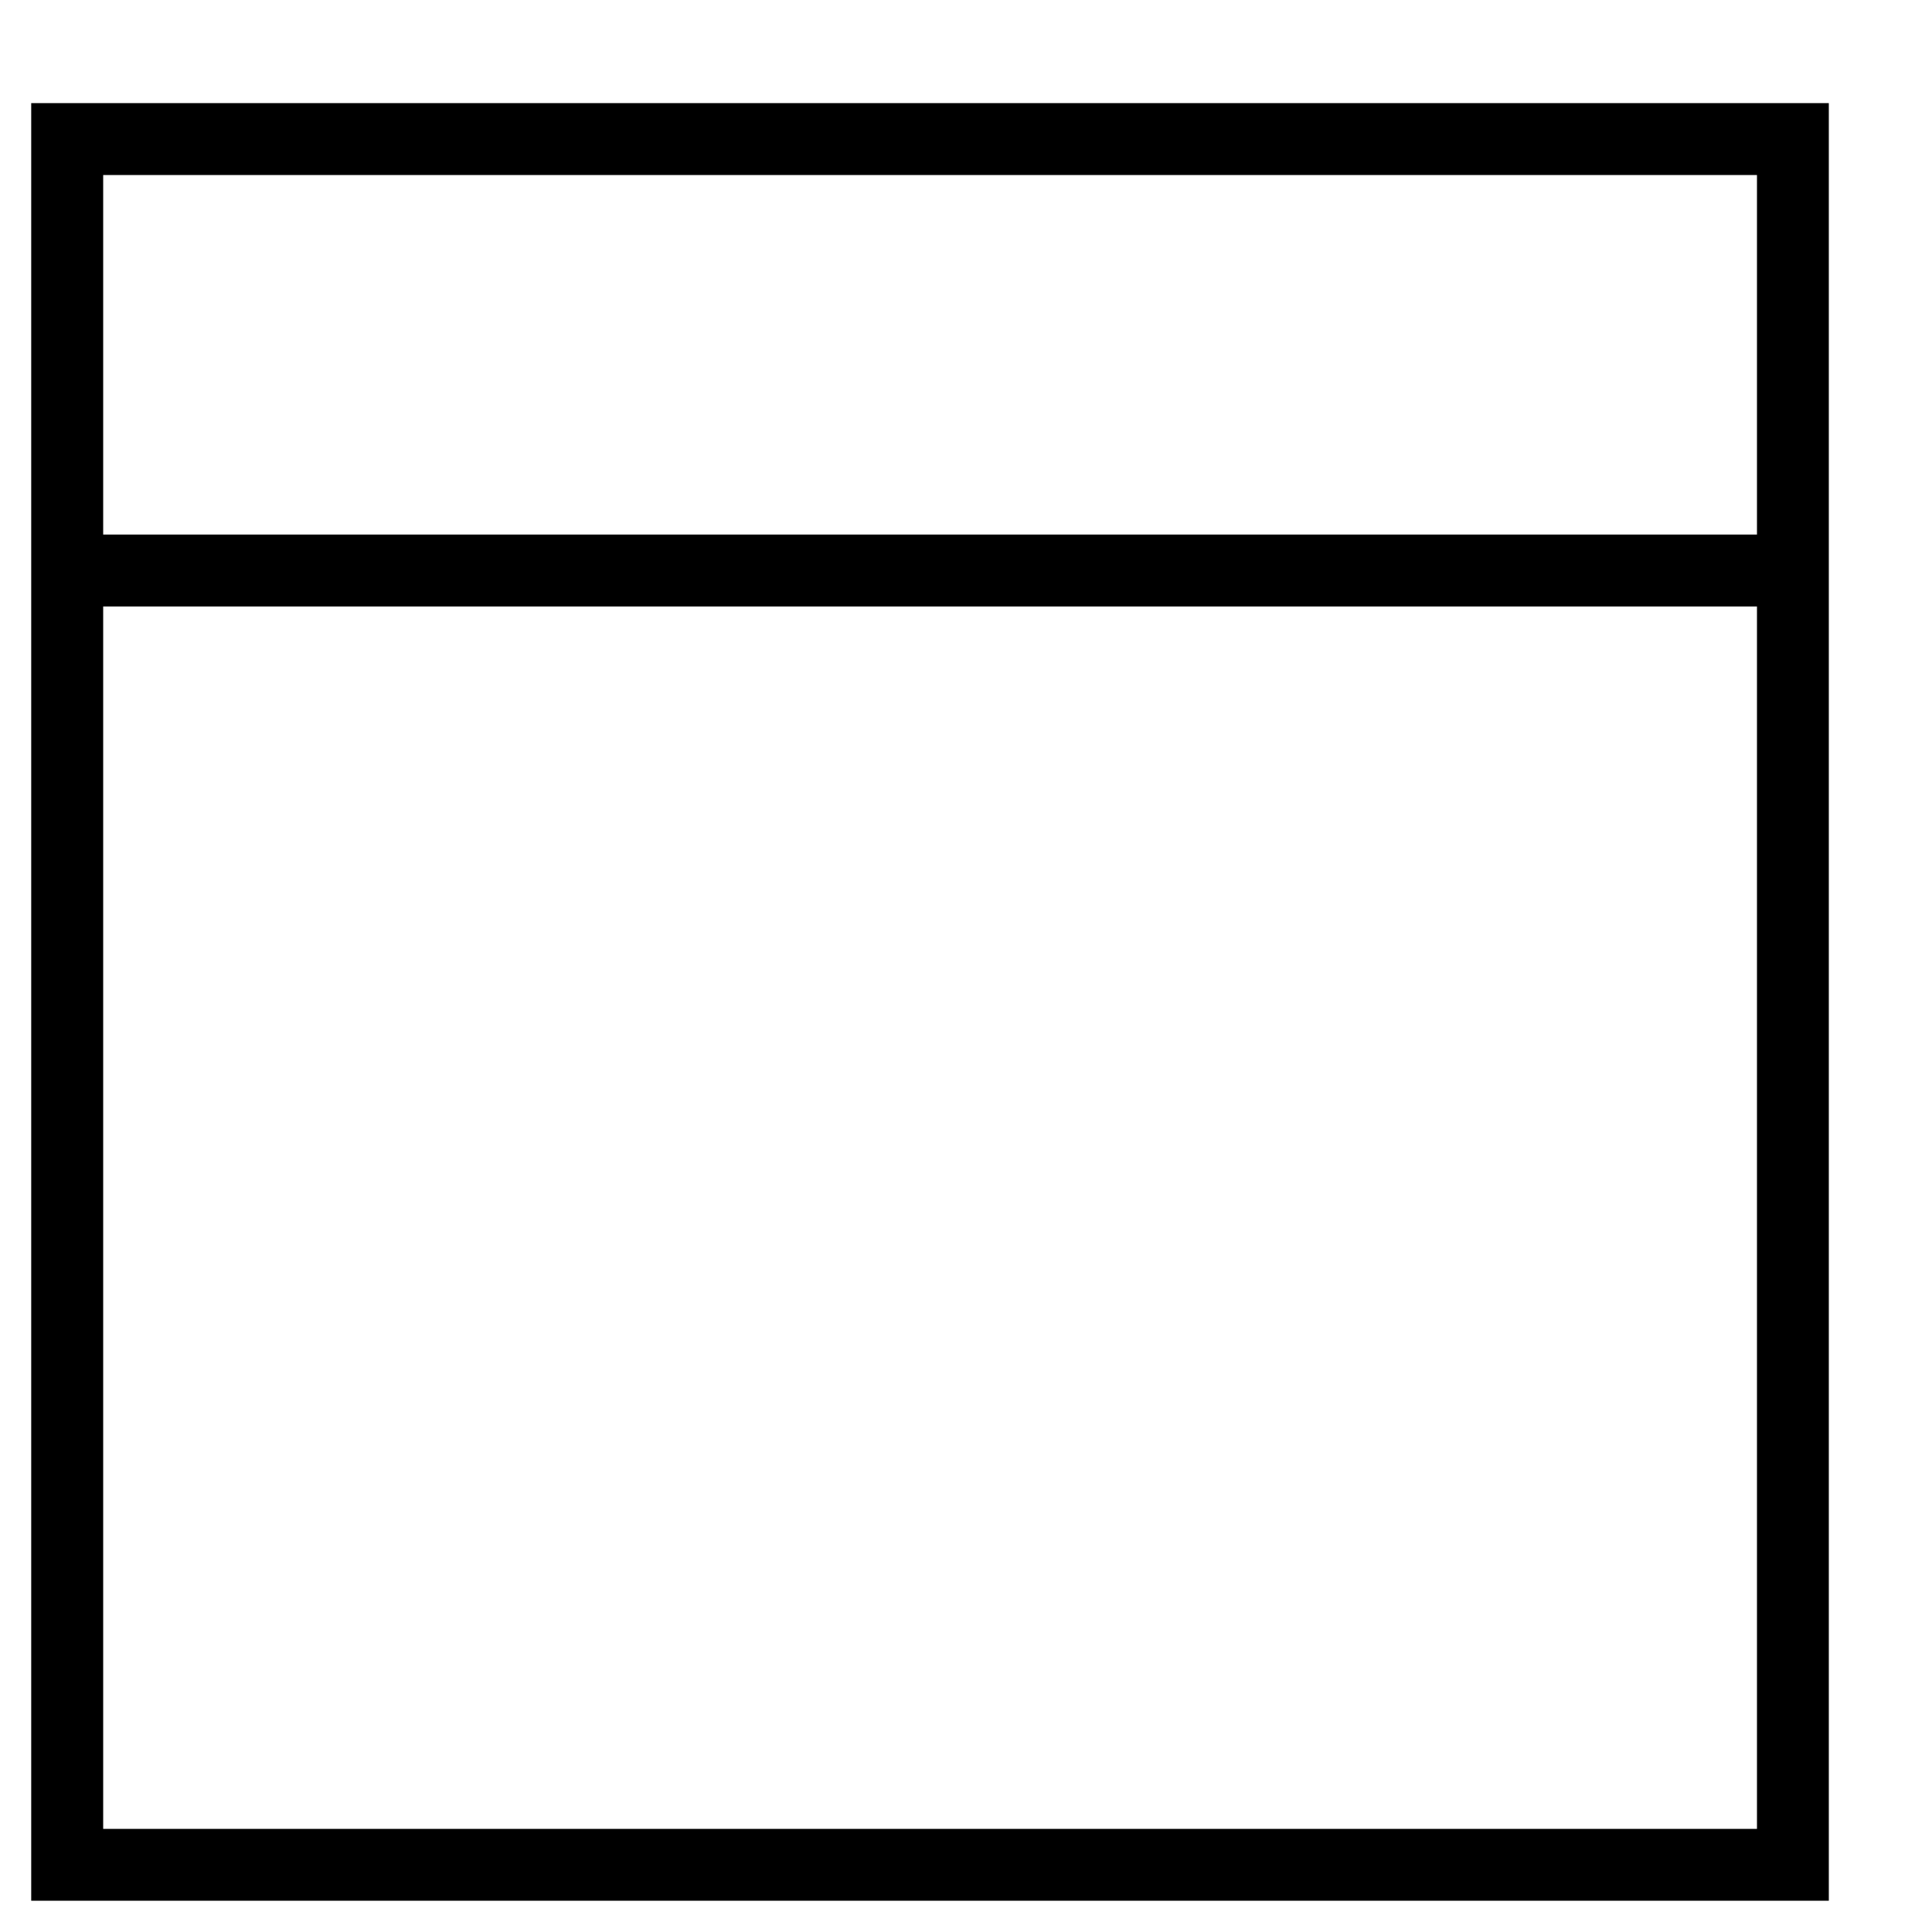 <!-- Generated by IcoMoon.io -->
<svg version="1.1" xmlns="http://www.w3.org/2000/svg" width="32" height="32" viewBox="0 0 32 32">
<title>layout7</title>
<path d="M0.517 1.708v29.774h29.774v-29.774h-29.774zM29.101 30.292h-27.392v-20.247h27.392v20.247zM29.101 8.854h-27.392v-5.955h27.392v5.955z"></path>
</svg>
